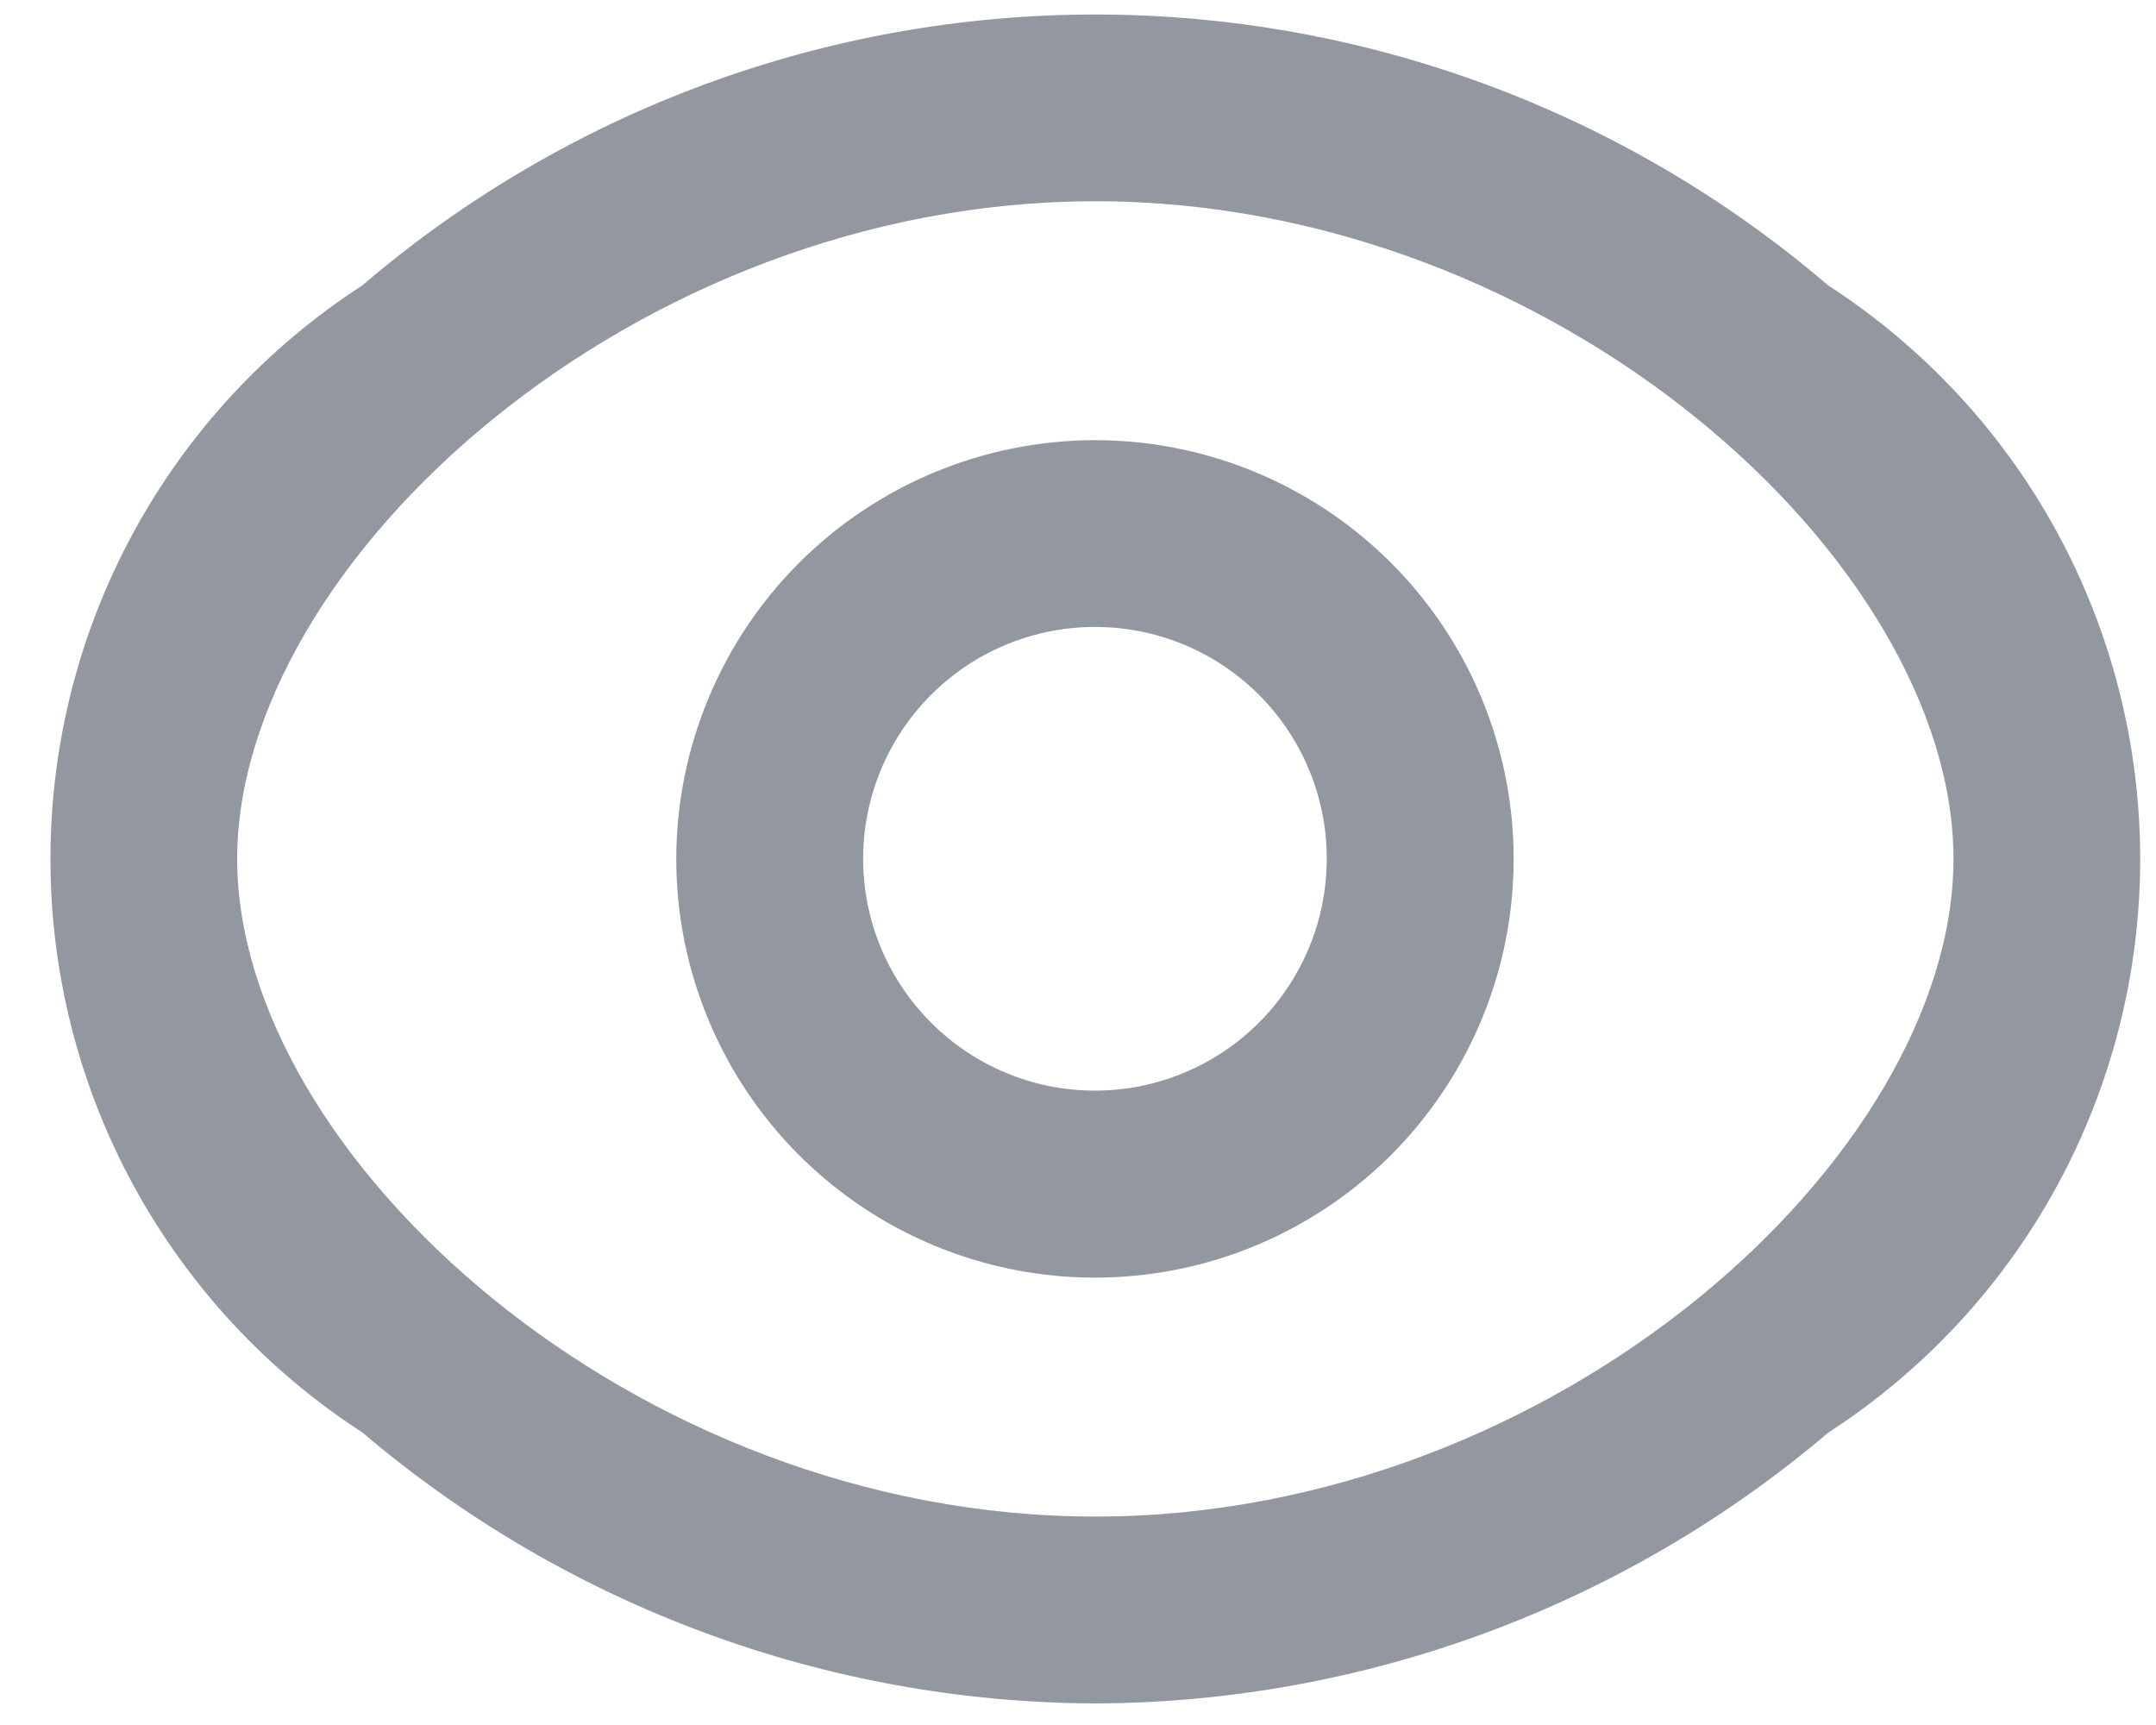 <svg width="15" height="12" viewBox="0 0 15 12" fill="none" xmlns="http://www.w3.org/2000/svg">
<path d="M7.618 3.062C8.194 3.062 8.757 3.233 9.236 3.553C9.715 3.873 10.089 4.328 10.309 4.86C10.53 5.393 10.587 5.978 10.475 6.543C10.363 7.108 10.085 7.627 9.678 8.035C9.27 8.442 8.751 8.72 8.186 8.832C7.621 8.944 7.036 8.887 6.503 8.666C5.971 8.446 5.516 8.072 5.196 7.593C4.876 7.114 4.705 6.551 4.705 5.975C4.706 5.203 5.013 4.462 5.559 3.916C6.105 3.37 6.846 3.063 7.618 3.062ZM7.618 7.587C7.937 7.587 8.249 7.492 8.514 7.315C8.779 7.138 8.986 6.886 9.108 6.591C9.23 6.297 9.262 5.972 9.2 5.659C9.138 5.346 8.984 5.059 8.759 4.833C8.533 4.608 8.246 4.454 7.933 4.392C7.62 4.33 7.295 4.362 7.001 4.484C6.706 4.606 6.454 4.813 6.277 5.078C6.1 5.343 6.005 5.655 6.005 5.974C6.005 6.402 6.175 6.812 6.478 7.114C6.78 7.417 7.19 7.587 7.618 7.587Z" fill="#9397A0"/>
<path d="M7.62 11.85C5.751 11.843 3.944 11.175 2.52 9.964C1.854 9.533 1.307 8.942 0.928 8.245C0.549 7.549 0.351 6.768 0.351 5.975C0.351 5.182 0.549 4.401 0.928 3.705C1.307 3.008 1.854 2.417 2.52 1.986C3.941 0.77 5.75 0.101 7.62 0.101C9.49 0.101 11.299 0.77 12.72 1.986C13.386 2.417 13.934 3.008 14.313 3.705C14.692 4.402 14.89 5.183 14.89 5.976C14.89 6.769 14.692 7.55 14.313 8.247C13.934 8.944 13.386 9.535 12.72 9.966C11.295 11.176 9.489 11.843 7.62 11.85ZM7.62 1.4C4.405 1.4 1.65 3.916 1.65 5.975C1.65 8.034 4.405 10.55 7.62 10.55C10.835 10.55 13.591 8.034 13.591 5.975C13.591 3.916 10.836 1.4 7.62 1.4Z" fill="#9397A0"/>
</svg>
